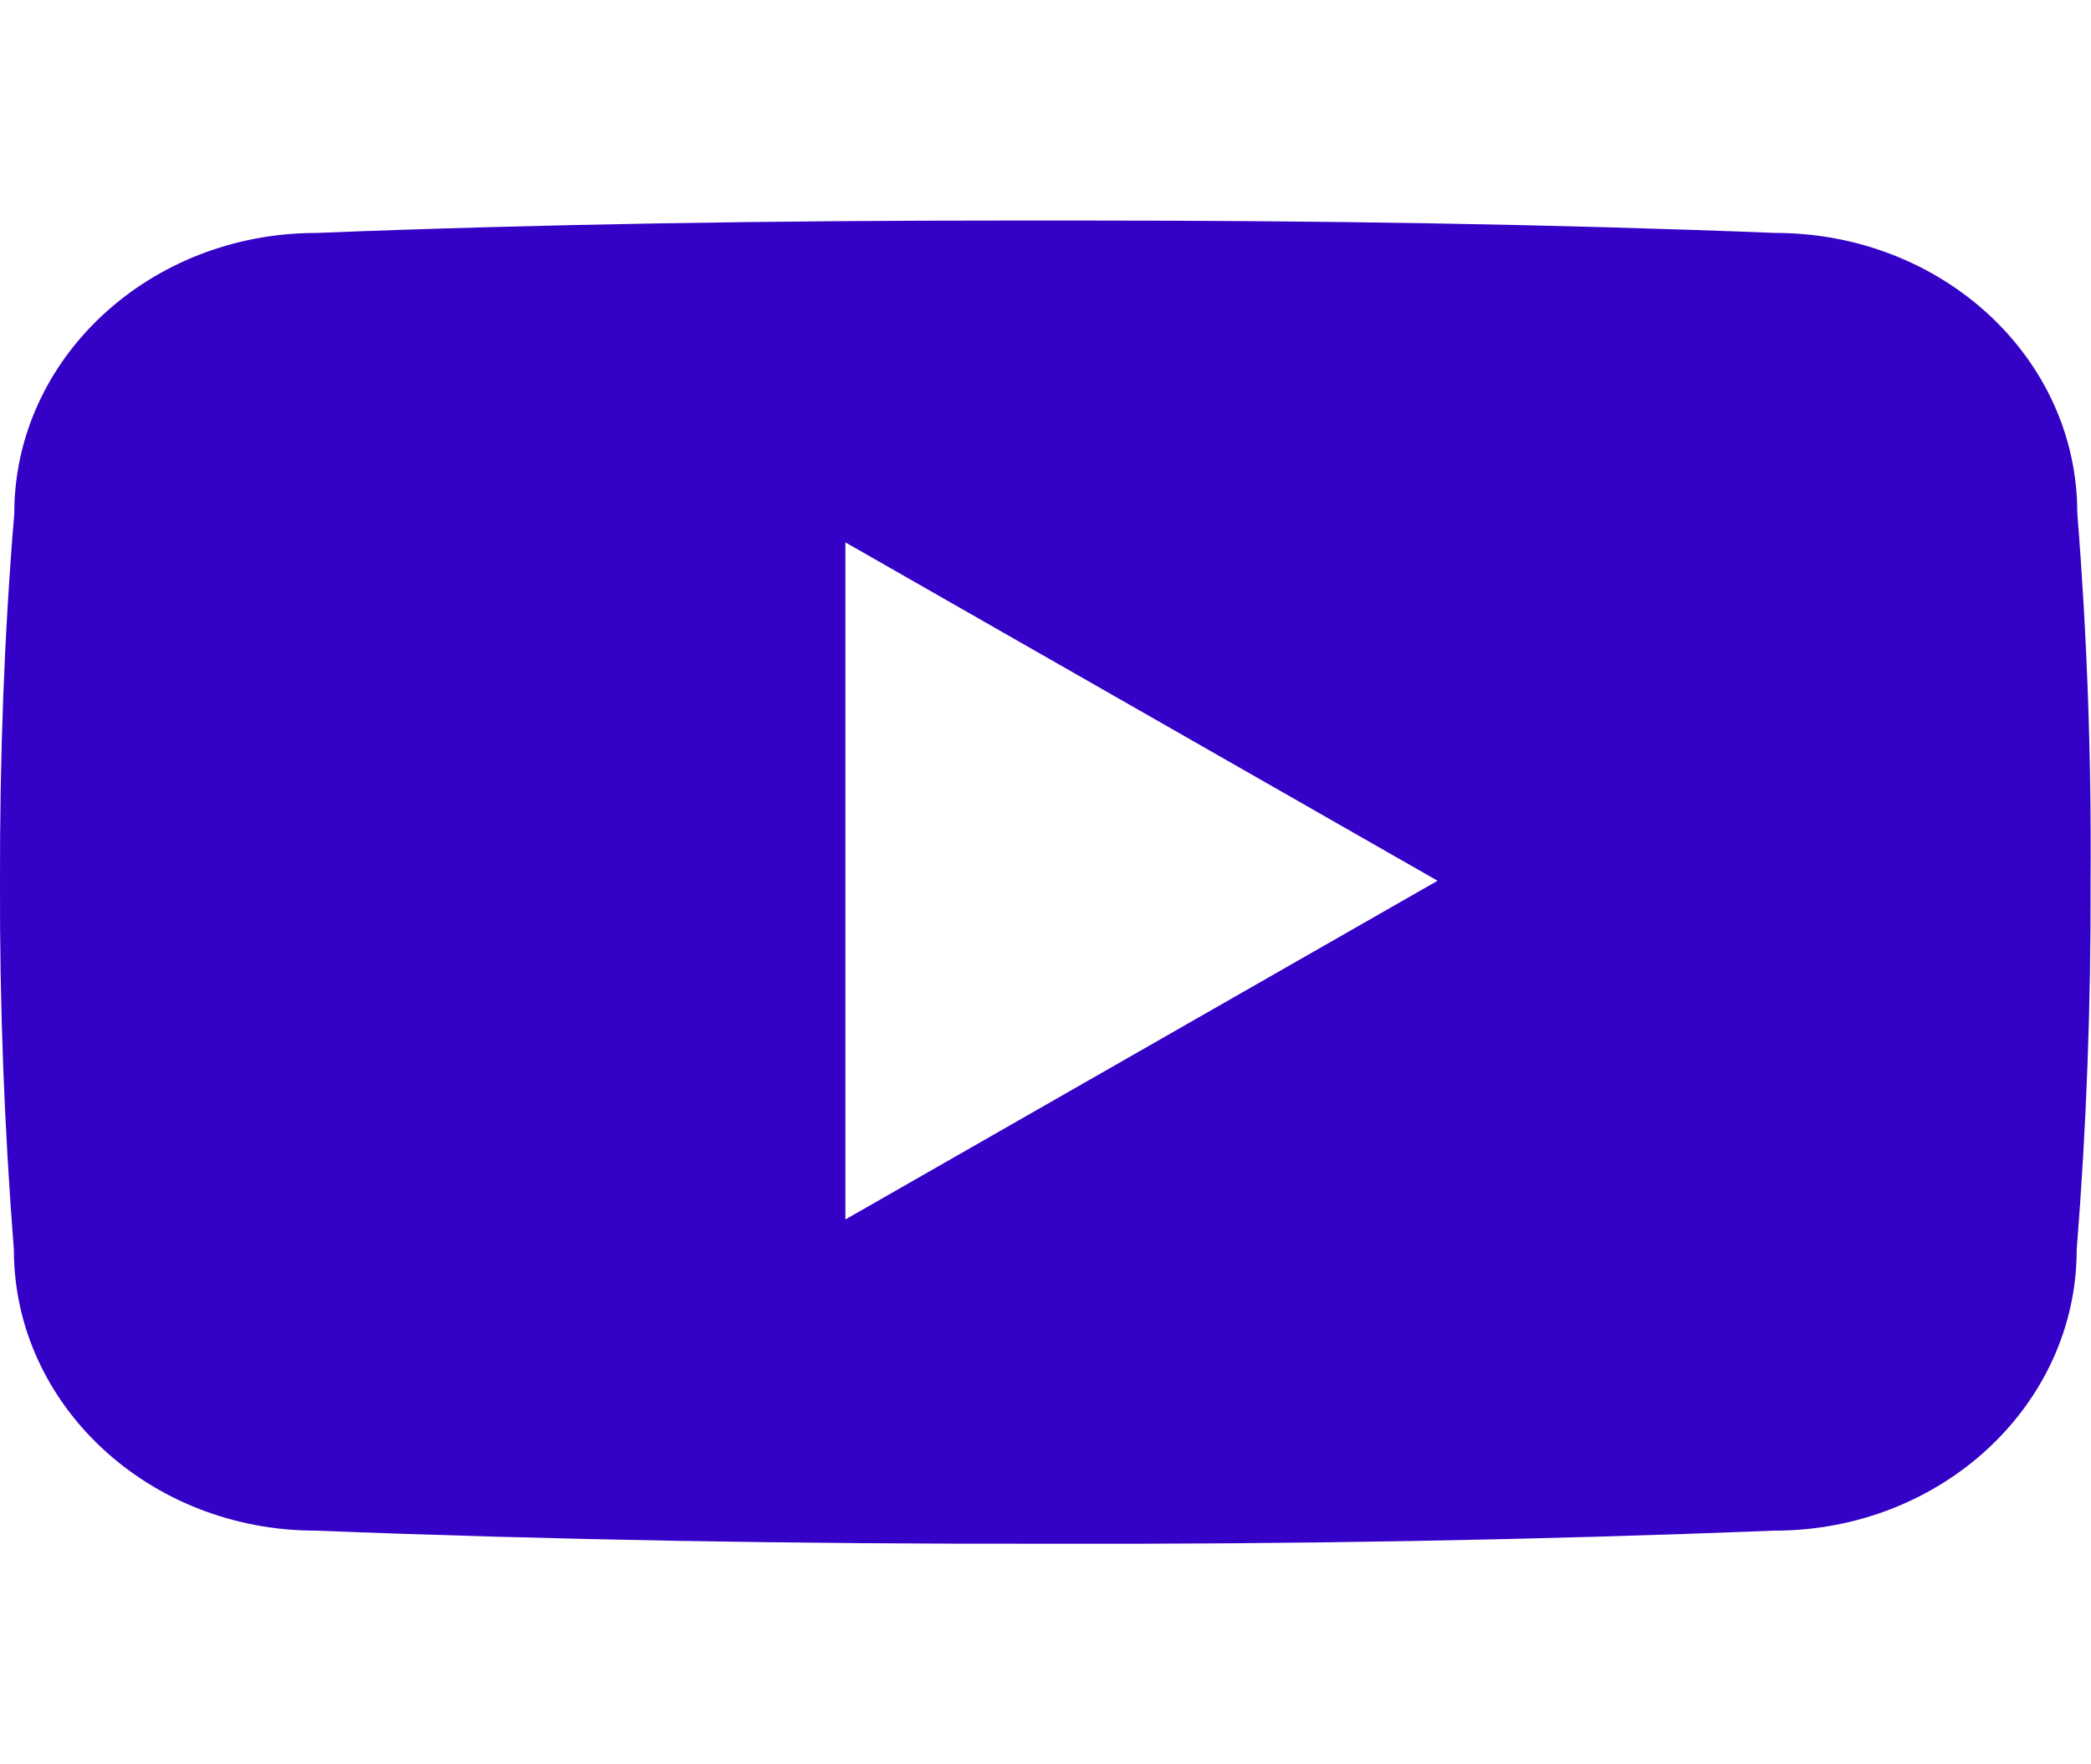 <svg width="64" height="54" viewBox="0 0 64 54" fill="none" xmlns="http://www.w3.org/2000/svg">
<g clip-path="url(#clip0_21_199)">
<path d="M63.58 15.693C63.58 10.947 59.442 7.129 54.33 7.129C47.405 6.855 40.342 6.75 33.125 6.75H30.875C23.675 6.75 16.6 6.855 9.675 7.13C4.575 7.13 0.437 10.969 0.437 15.715C0.125 19.468 -0.008 23.223 -0 26.978C-0.013 30.733 0.129 34.491 0.425 38.252C0.425 42.999 4.562 46.848 9.662 46.848C16.937 47.133 24.4 47.26 31.987 47.249C39.587 47.27 47.029 47.136 54.312 46.848C59.425 46.848 63.562 42.999 63.562 38.252C63.862 34.487 64 30.733 63.987 26.967C64.016 23.213 63.88 19.454 63.58 15.693ZM25.875 37.324V16.6L44 26.957L25.875 37.324Z" fill="#3401C6"/>
</g>
<defs>
<clipPath id="clip0_21_199">
<rect width="64" height="54" fill="white"/>
</clipPath>
</defs>
</svg>
